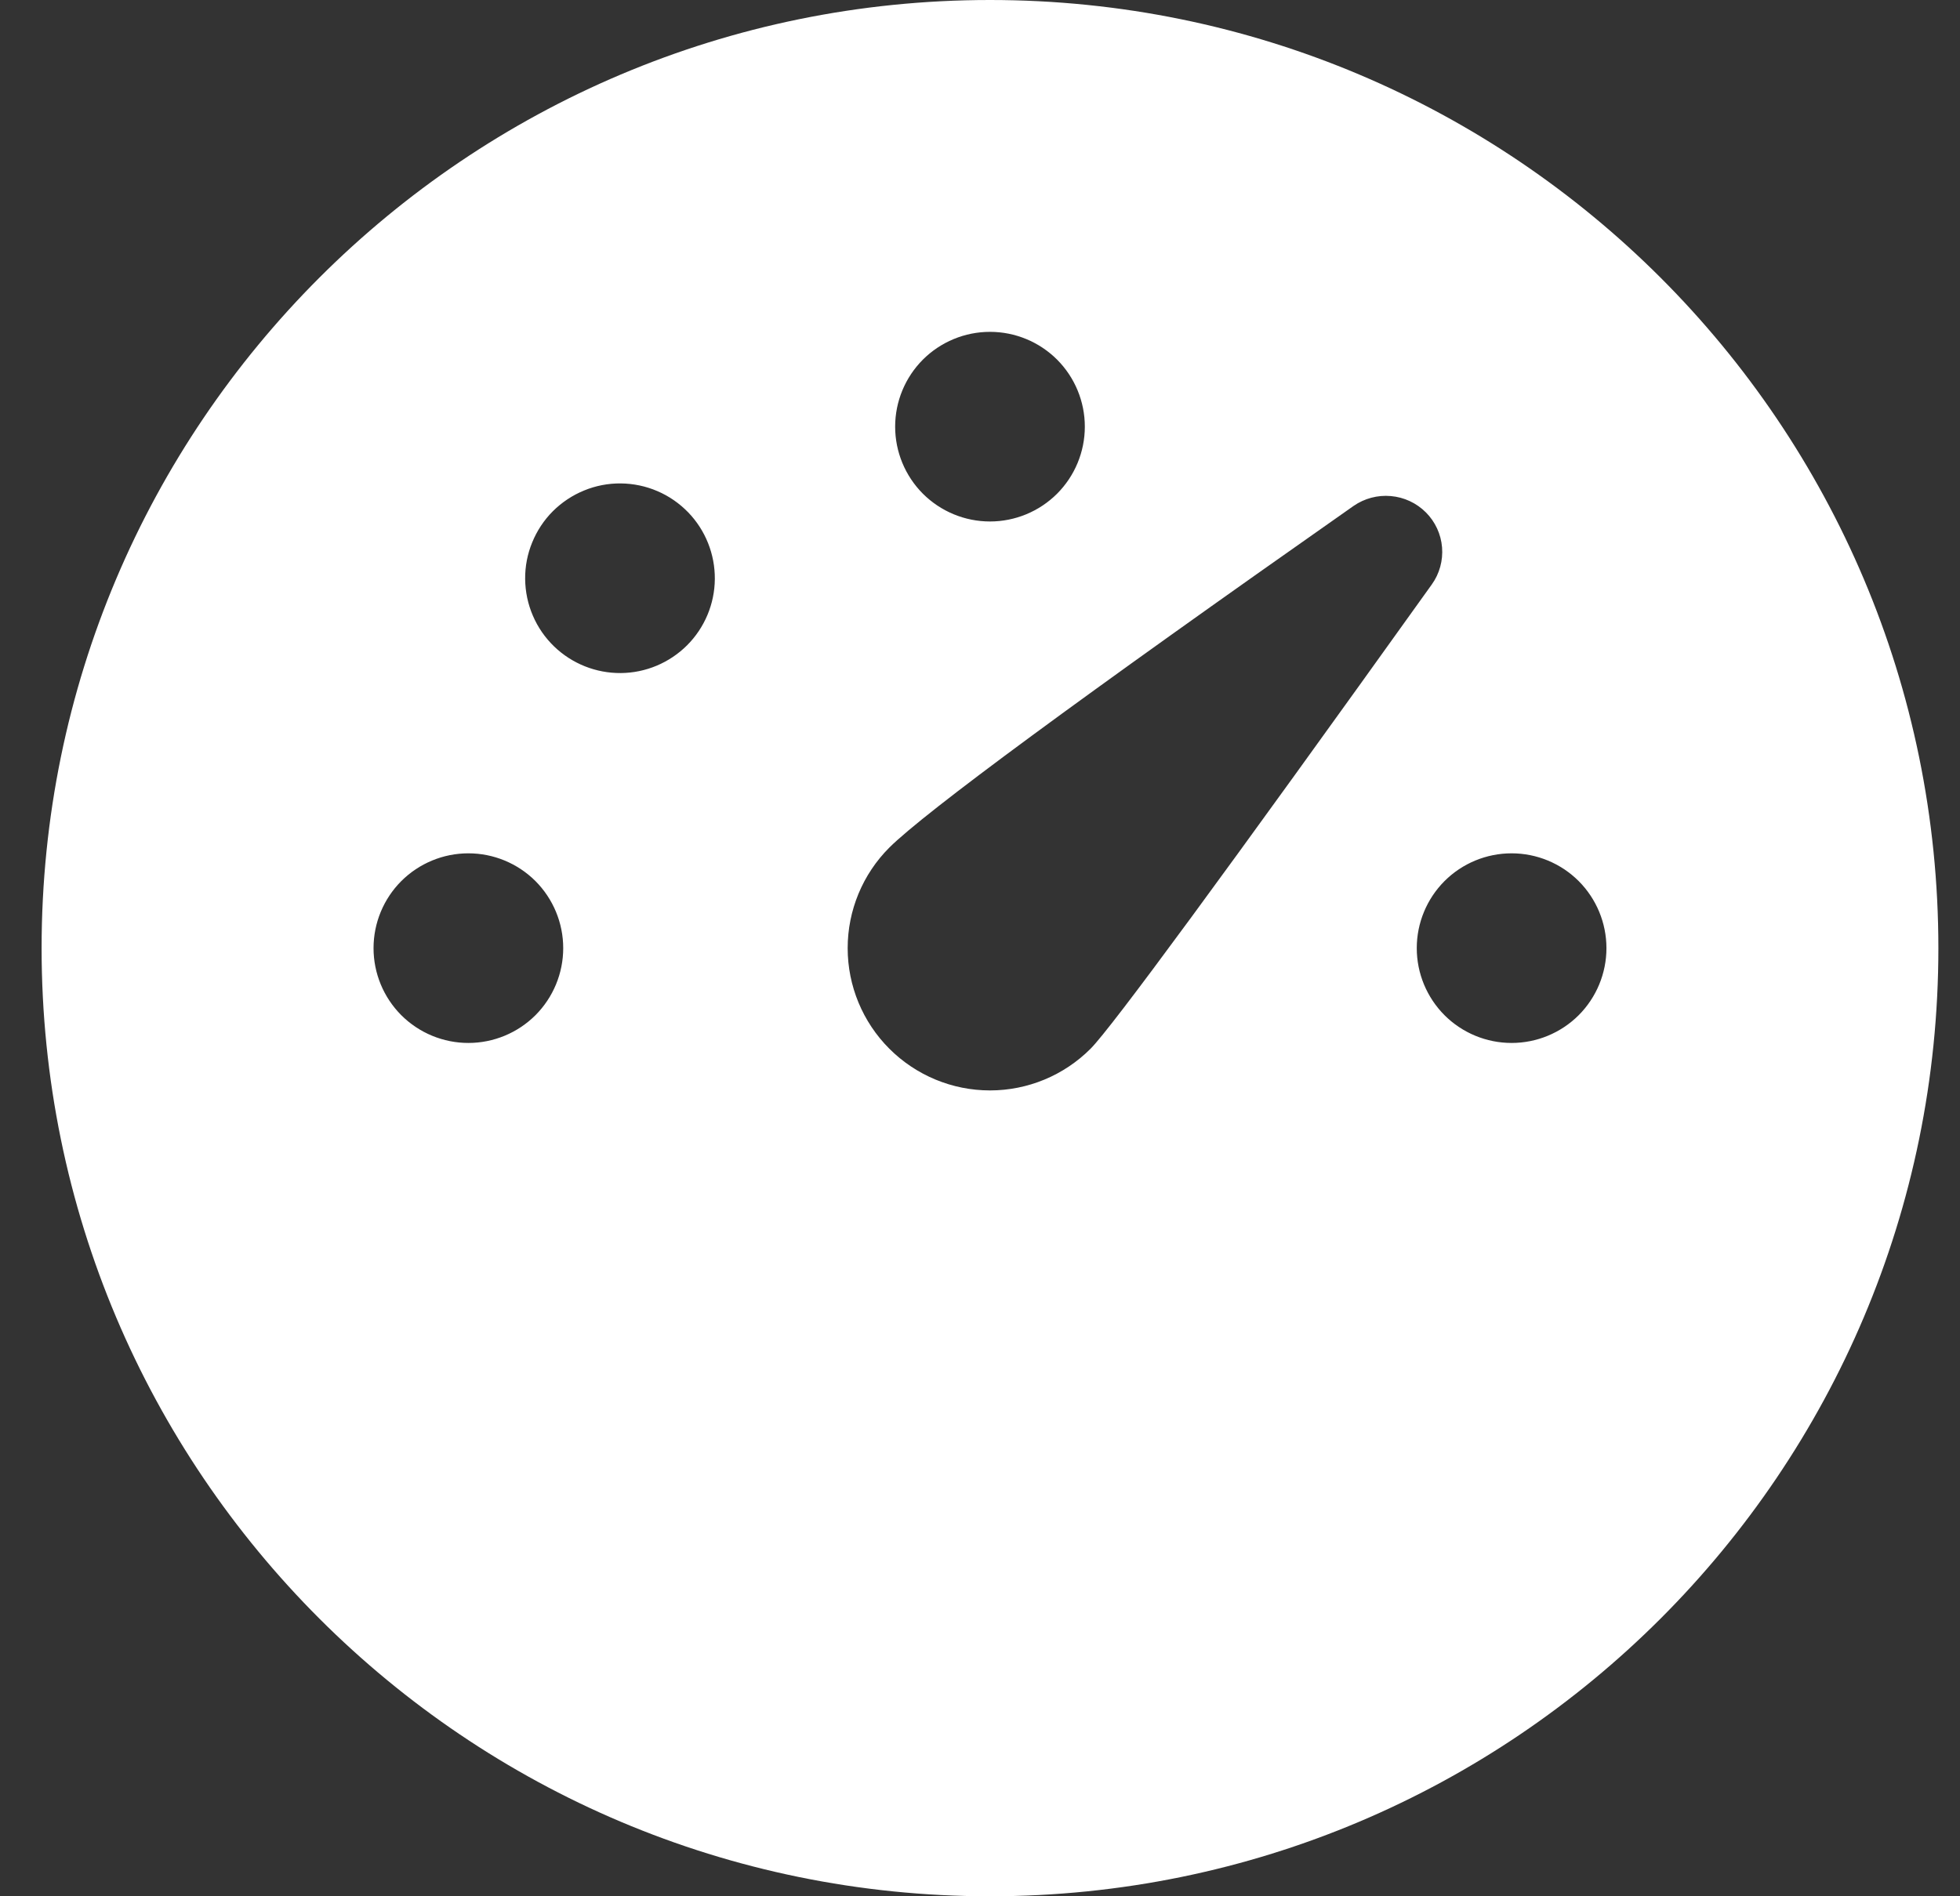 <svg width="31" height="30" viewBox="0 0 31 30" fill="none" xmlns="http://www.w3.org/2000/svg">
<rect x="0" y="0" width="31" height="30" fill="#333333" stroke="none"/>
<path d="M15.658 0C23.942 0 30.658 6.715 30.658 15C30.658 23.285 23.942 30 15.658 30C7.373 30 0.658 23.285 0.658 15C0.658 6.715 7.373 0 15.658 0ZM22.552 8.106C22.403 7.957 22.207 7.866 21.998 7.848C21.789 7.829 21.58 7.885 21.407 8.005C17.072 11.047 14.627 12.851 14.066 13.409C13.644 13.831 13.407 14.403 13.407 15C13.407 15.597 13.644 16.169 14.066 16.591C14.489 17.014 15.061 17.251 15.658 17.251C16.255 17.251 16.827 17.014 17.249 16.591C17.578 16.262 19.376 13.815 22.646 9.246C22.768 9.076 22.825 8.867 22.808 8.659C22.791 8.45 22.7 8.254 22.552 8.106ZM23.908 13.5C23.51 13.5 23.128 13.658 22.847 13.939C22.566 14.221 22.408 14.602 22.408 15C22.408 15.398 22.566 15.779 22.847 16.061C23.128 16.342 23.51 16.5 23.908 16.5C24.306 16.5 24.687 16.342 24.969 16.061C25.25 15.779 25.408 15.398 25.408 15C25.408 14.602 25.25 14.221 24.969 13.939C24.687 13.658 24.306 13.5 23.908 13.5ZM7.408 13.5C7.01 13.5 6.629 13.658 6.347 13.939C6.066 14.221 5.908 14.602 5.908 15C5.908 15.398 6.066 15.779 6.347 16.061C6.629 16.342 7.01 16.5 7.408 16.5C7.806 16.5 8.187 16.342 8.469 16.061C8.75 15.779 8.908 15.398 8.908 15C8.908 14.602 8.75 14.221 8.469 13.939C8.187 13.658 7.806 13.5 7.408 13.5ZM10.885 8.106C10.746 7.963 10.581 7.848 10.398 7.77C10.215 7.691 10.018 7.65 9.819 7.648C9.62 7.646 9.422 7.684 9.238 7.76C9.054 7.835 8.886 7.947 8.745 8.087C8.604 8.228 8.493 8.396 8.418 8.58C8.342 8.764 8.304 8.962 8.306 9.161C8.308 9.36 8.349 9.557 8.428 9.74C8.506 9.923 8.621 10.089 8.764 10.227C9.047 10.5 9.426 10.651 9.819 10.648C10.212 10.645 10.588 10.487 10.867 10.209C11.145 9.931 11.303 9.554 11.306 9.161C11.309 8.768 11.158 8.389 10.885 8.106ZM15.658 5.25C15.26 5.25 14.879 5.408 14.597 5.689C14.316 5.971 14.158 6.352 14.158 6.75C14.158 7.148 14.316 7.529 14.597 7.811C14.879 8.092 15.26 8.25 15.658 8.25C16.056 8.25 16.437 8.092 16.719 7.811C17 7.529 17.158 7.148 17.158 6.75C17.158 6.352 17 5.971 16.719 5.689C16.437 5.408 16.056 5.25 15.658 5.25Z" fill="white"/>
</svg>
